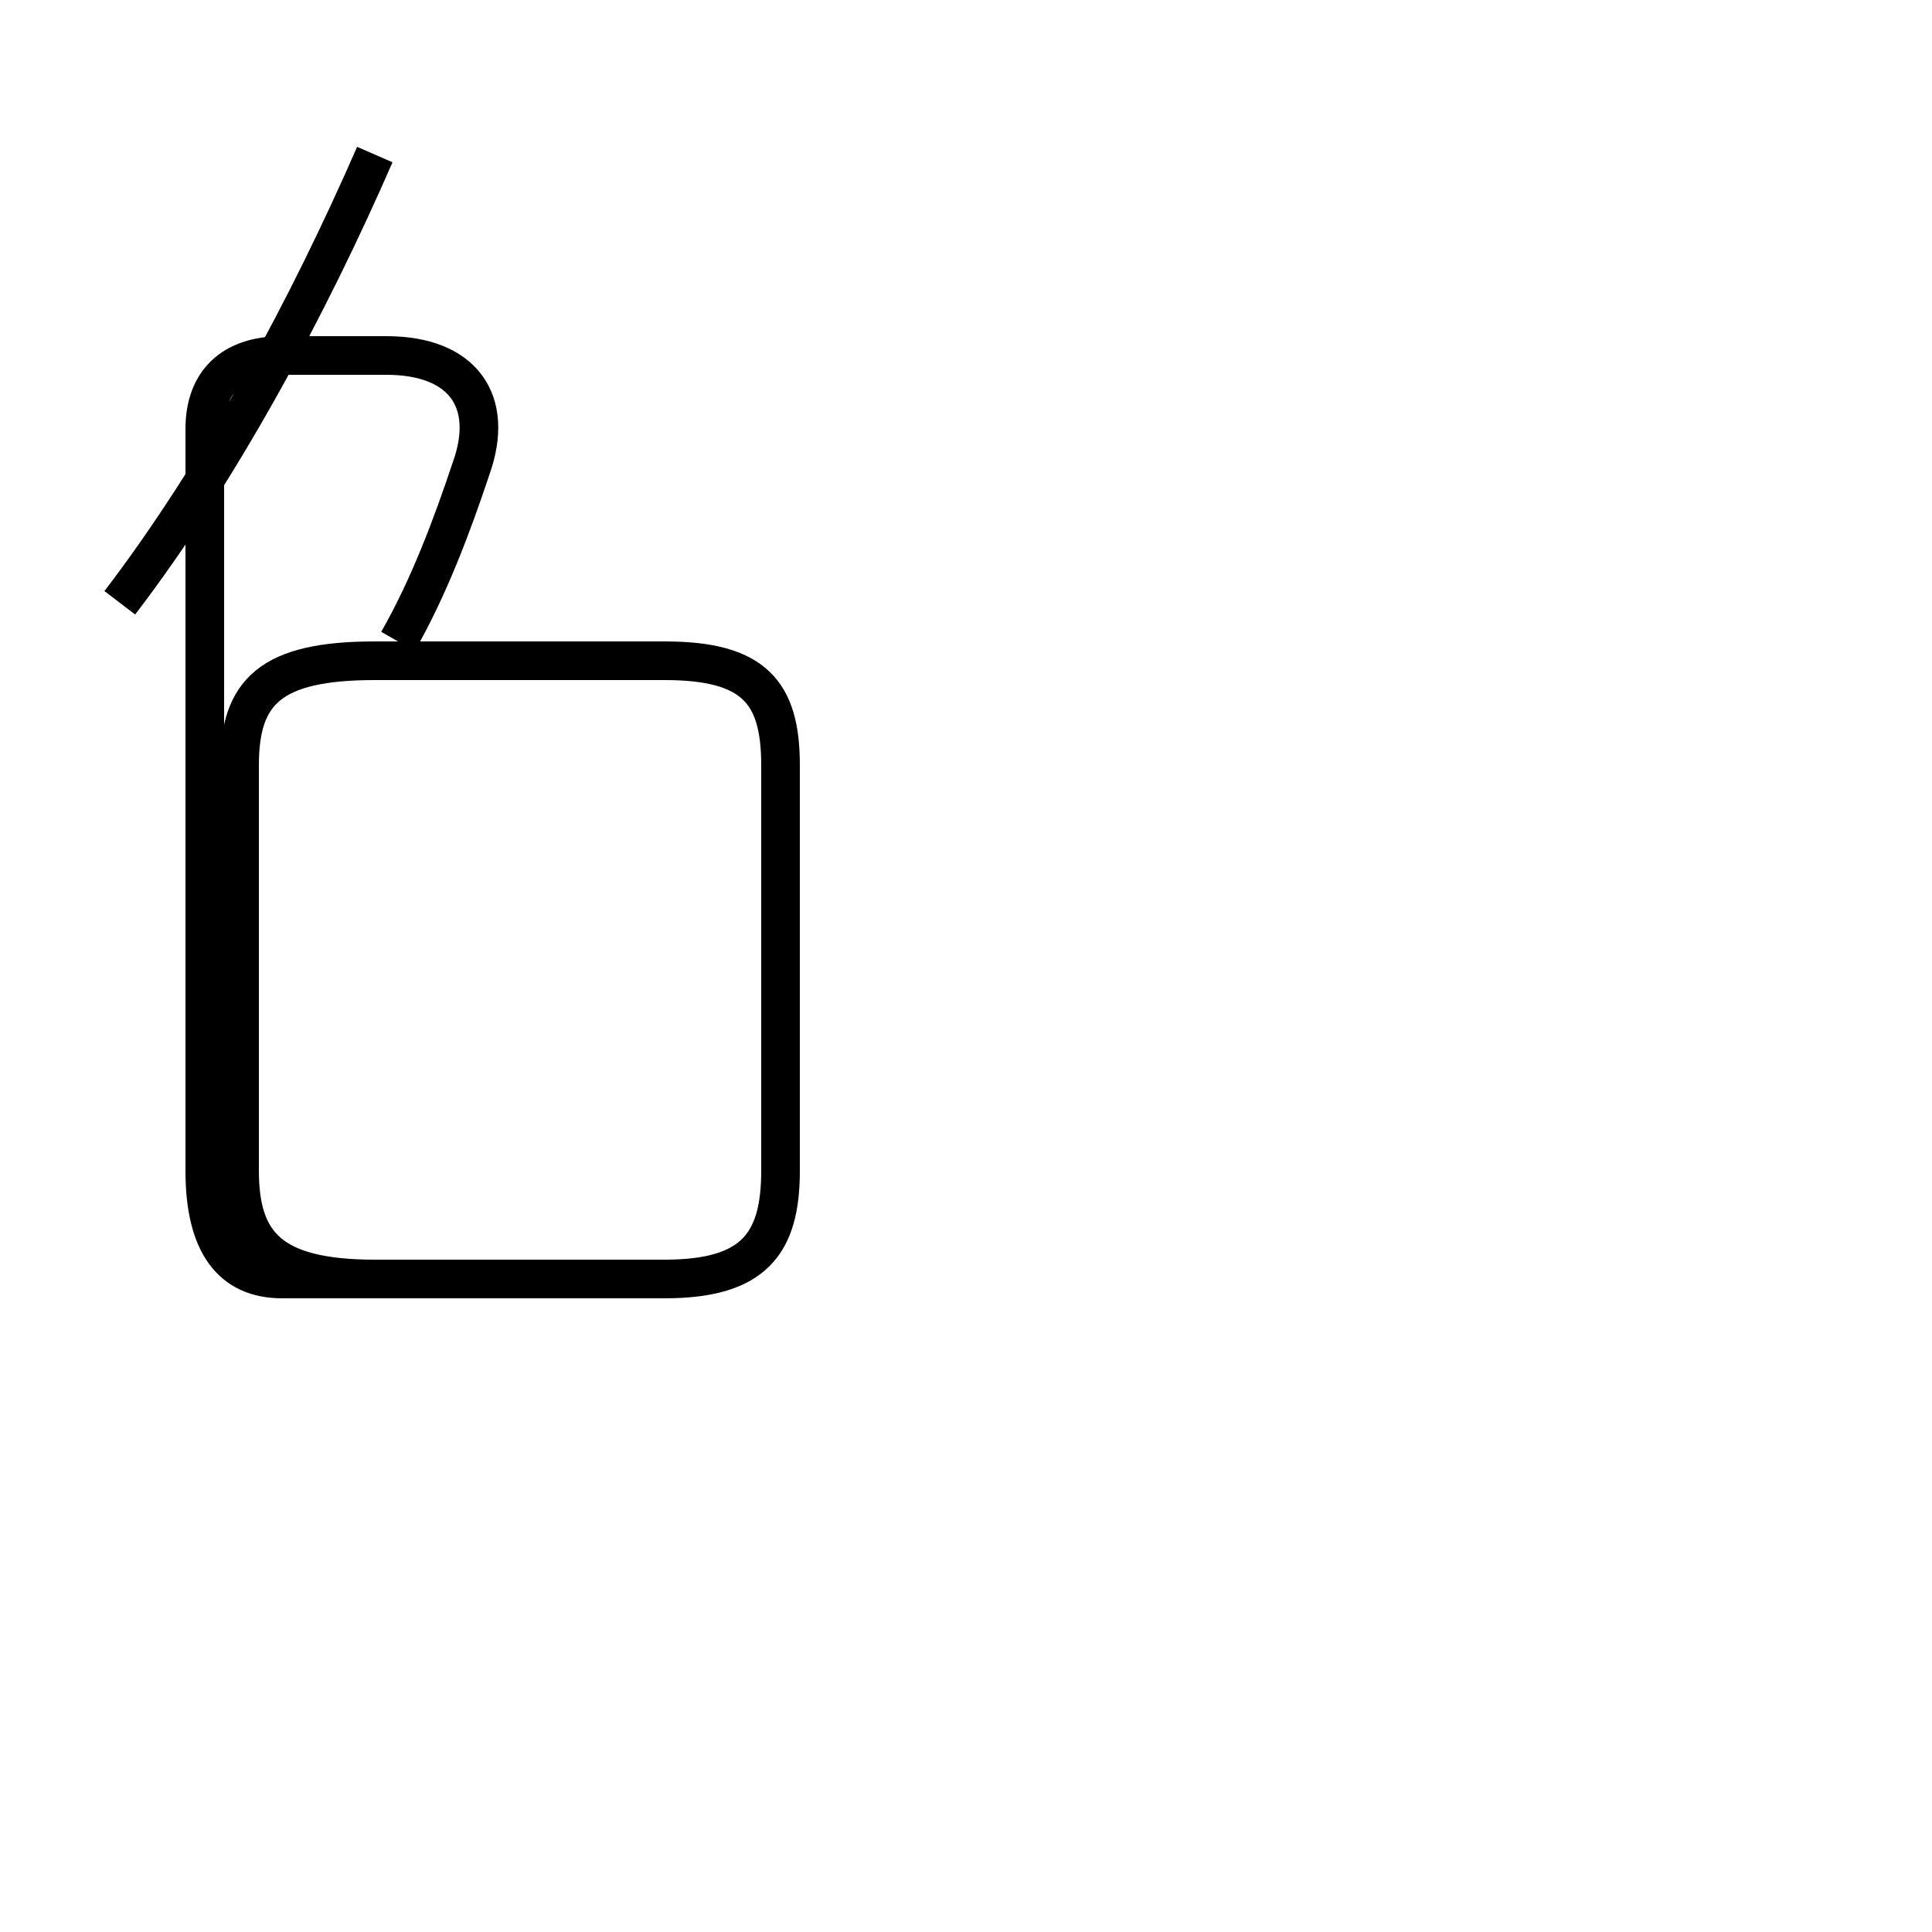 <?xml version='1.0' encoding='utf8'?>
<svg viewBox="0.0 -44.0 50.0 50.0" version="1.1" xmlns="http://www.w3.org/2000/svg">
<rect x="0.0" y="-44.0" width="50.0" height="50.0" fill="#808080" stroke="none"/>
<rect x="-1000" y="-1000" width="2000" height="2000" stroke="white" fill="white"/>
<g style="fill:none; stroke:#000000;  stroke-width:1">
<path d="M 3.1 28.4 C 5.7 31.8 8.0 36.1 9.7 40.0 M 10.3 27.4 C 11.1 28.8 11.7 30.4 12.2 31.9 C 12.8 33.6 12.0 34.8 10.0 34.8 L 7.3 34.8 C 6.0 34.8 5.3 34.1 5.3 32.9 L 5.3 13.7 C 5.3 11.8 6.0 10.9 7.3 10.9 L 17.2 10.9 C 19.5 10.9 20.2 11.8 20.2 13.7 L 20.2 24.2 C 20.2 26.1 19.5 26.9 17.2 26.9 L 9.7 26.9 C 7.0 26.9 6.2 26.1 6.2 24.2 L 6.2 13.7 C 6.2 11.8 7.0 10.9 9.7 10.9 L 17.2 10.9 C 19.5 10.9 20.2 11.8 20.2 13.7 L 20.2 24.2 C 20.2 26.1 19.5 26.9 17.2 26.9 L 9.7 26.9 C 7.0 26.9 6.2 26.1 6.2 24.2 L 6.2 13.7 C 6.2 11.8 7.0 10.9 9.7 10.9 L 17.2 10.9 C 19.5 10.9 20.2 11.8 20.2 13.7 L 20.2 24.2 C 20.2 26.1 19.5 26.9 17.2 26.9 L 9.7 26.9 C 7.0 26.9 6.2 26.1 6.2 24.2 L 6.2 13.7 C 6.2 11.8 7.0 10.9 9.7 10.9 L 17.2 10.9 C 19.5 10.9 20.2 11.8 20.2 13.7 L 20.2 24.2 C 20.2 26.1 19.5 26.9 17.2 26.9 L 9.7 26.9 C 7.0 26.9 6.2 26.1 6.2 24.2 L 6.2 13.7 C 6.2 11.8 7.0 10.9 9.7 10.9 L 17.2 10.9 C 19.5 10.9 20.2 11.8 20.2 13.7 L 20.2 24.2 C 20.2 26.1 19.5 26.9 17.2 26.9 L 9.7 26.9 C 7.0 26.9 6.2 26.1 6.2 24.2 L 6.2 13.7 C 6.2 11.8 7.0 10.9 9.7 10.9 L 17.2 10.9 C 19.5 10.9 20.2 11.8 20.2 13.7 L 20.2 24.2 C 20.2 26.1 19.5 26.9 17.2 26.9 L 9.7 26.9 C 7.0 26.9 6.2 26.1 6.2 24.2 L 6.2 13.7 C 6.2 11.8 7.0 10.9 9.7 10.9 L 17.2 10.9 C 19.5 10.9 20.2 11.8 20.2 13.7 L 20.2 24.2 C 20.2 26.1 19.5 26.9 17.2 26.9 L 9.7 26.9 C 7.0 26.9 6.2 26.1 6.2 24.2 L 6.2 13.7 C 6.2 11.8 7.0 10.9 9.7 10.9 L 17.2 10.9 C 19.5 10.9 20.2 11.8 20.2 13.7 L 20.2 24.2 C 20.2 26.1 19.5 26.9 17.2 26.9 L 9.7 26.9 C 7.0 26.9 6.2 26.1 6.2 24.2 L 6.2 13.7 C 6.2 11.8 7.0 10.9 9.7 10.9 L 17.2 10.9 C 19.5 10.9 20.2 11.8 20.2 13.7 L 20.2 24.2 C 20.2 26.1 19.5 26.9 17.2 26.9 L 9.7 26.9 C 7.0 26.9 6.2 26.1 6.2 24.2 L 6.2 13.7 C 6.2 11.8 7.0 10.9 9.7 10.9 L 17.2 10.9 C 19.5 10.9 20.2 11.8 20.2 13.7 L 20.2 24.2 C 20.2 26.1 19.5 26.9 17.2 26.9 L 9.7 26.9 C 7.0 26.9 6.2 26.1 6.2 24.2 L 6.2 13.7 C 6.2 11.8 7.0 10.9 9.7 10.9 L 17.2 10.9 C 19.5 10.9 20.2 11.8 20.2 13.7 L 20.2 24.2 C 20.2 26.1 19.5 26.9 17.2 26.9 L 9.7 26.9 C 7.0 26.9 6.2 26.1 6.2 24.2 L 6.2 13.7 C 6.2 11.8 7.0 10.9 9.7 10.9 L 17.2 10.9 C 19.5 10.9 20.2 11.8 20.2 13.7 L 20.2 24.2 C 20.2 26.1 19.5 26.9 17.2 26.9 L 9.7 26.9 C 7.0 2" transform="scale(1, -1)" />
</g>
</svg>